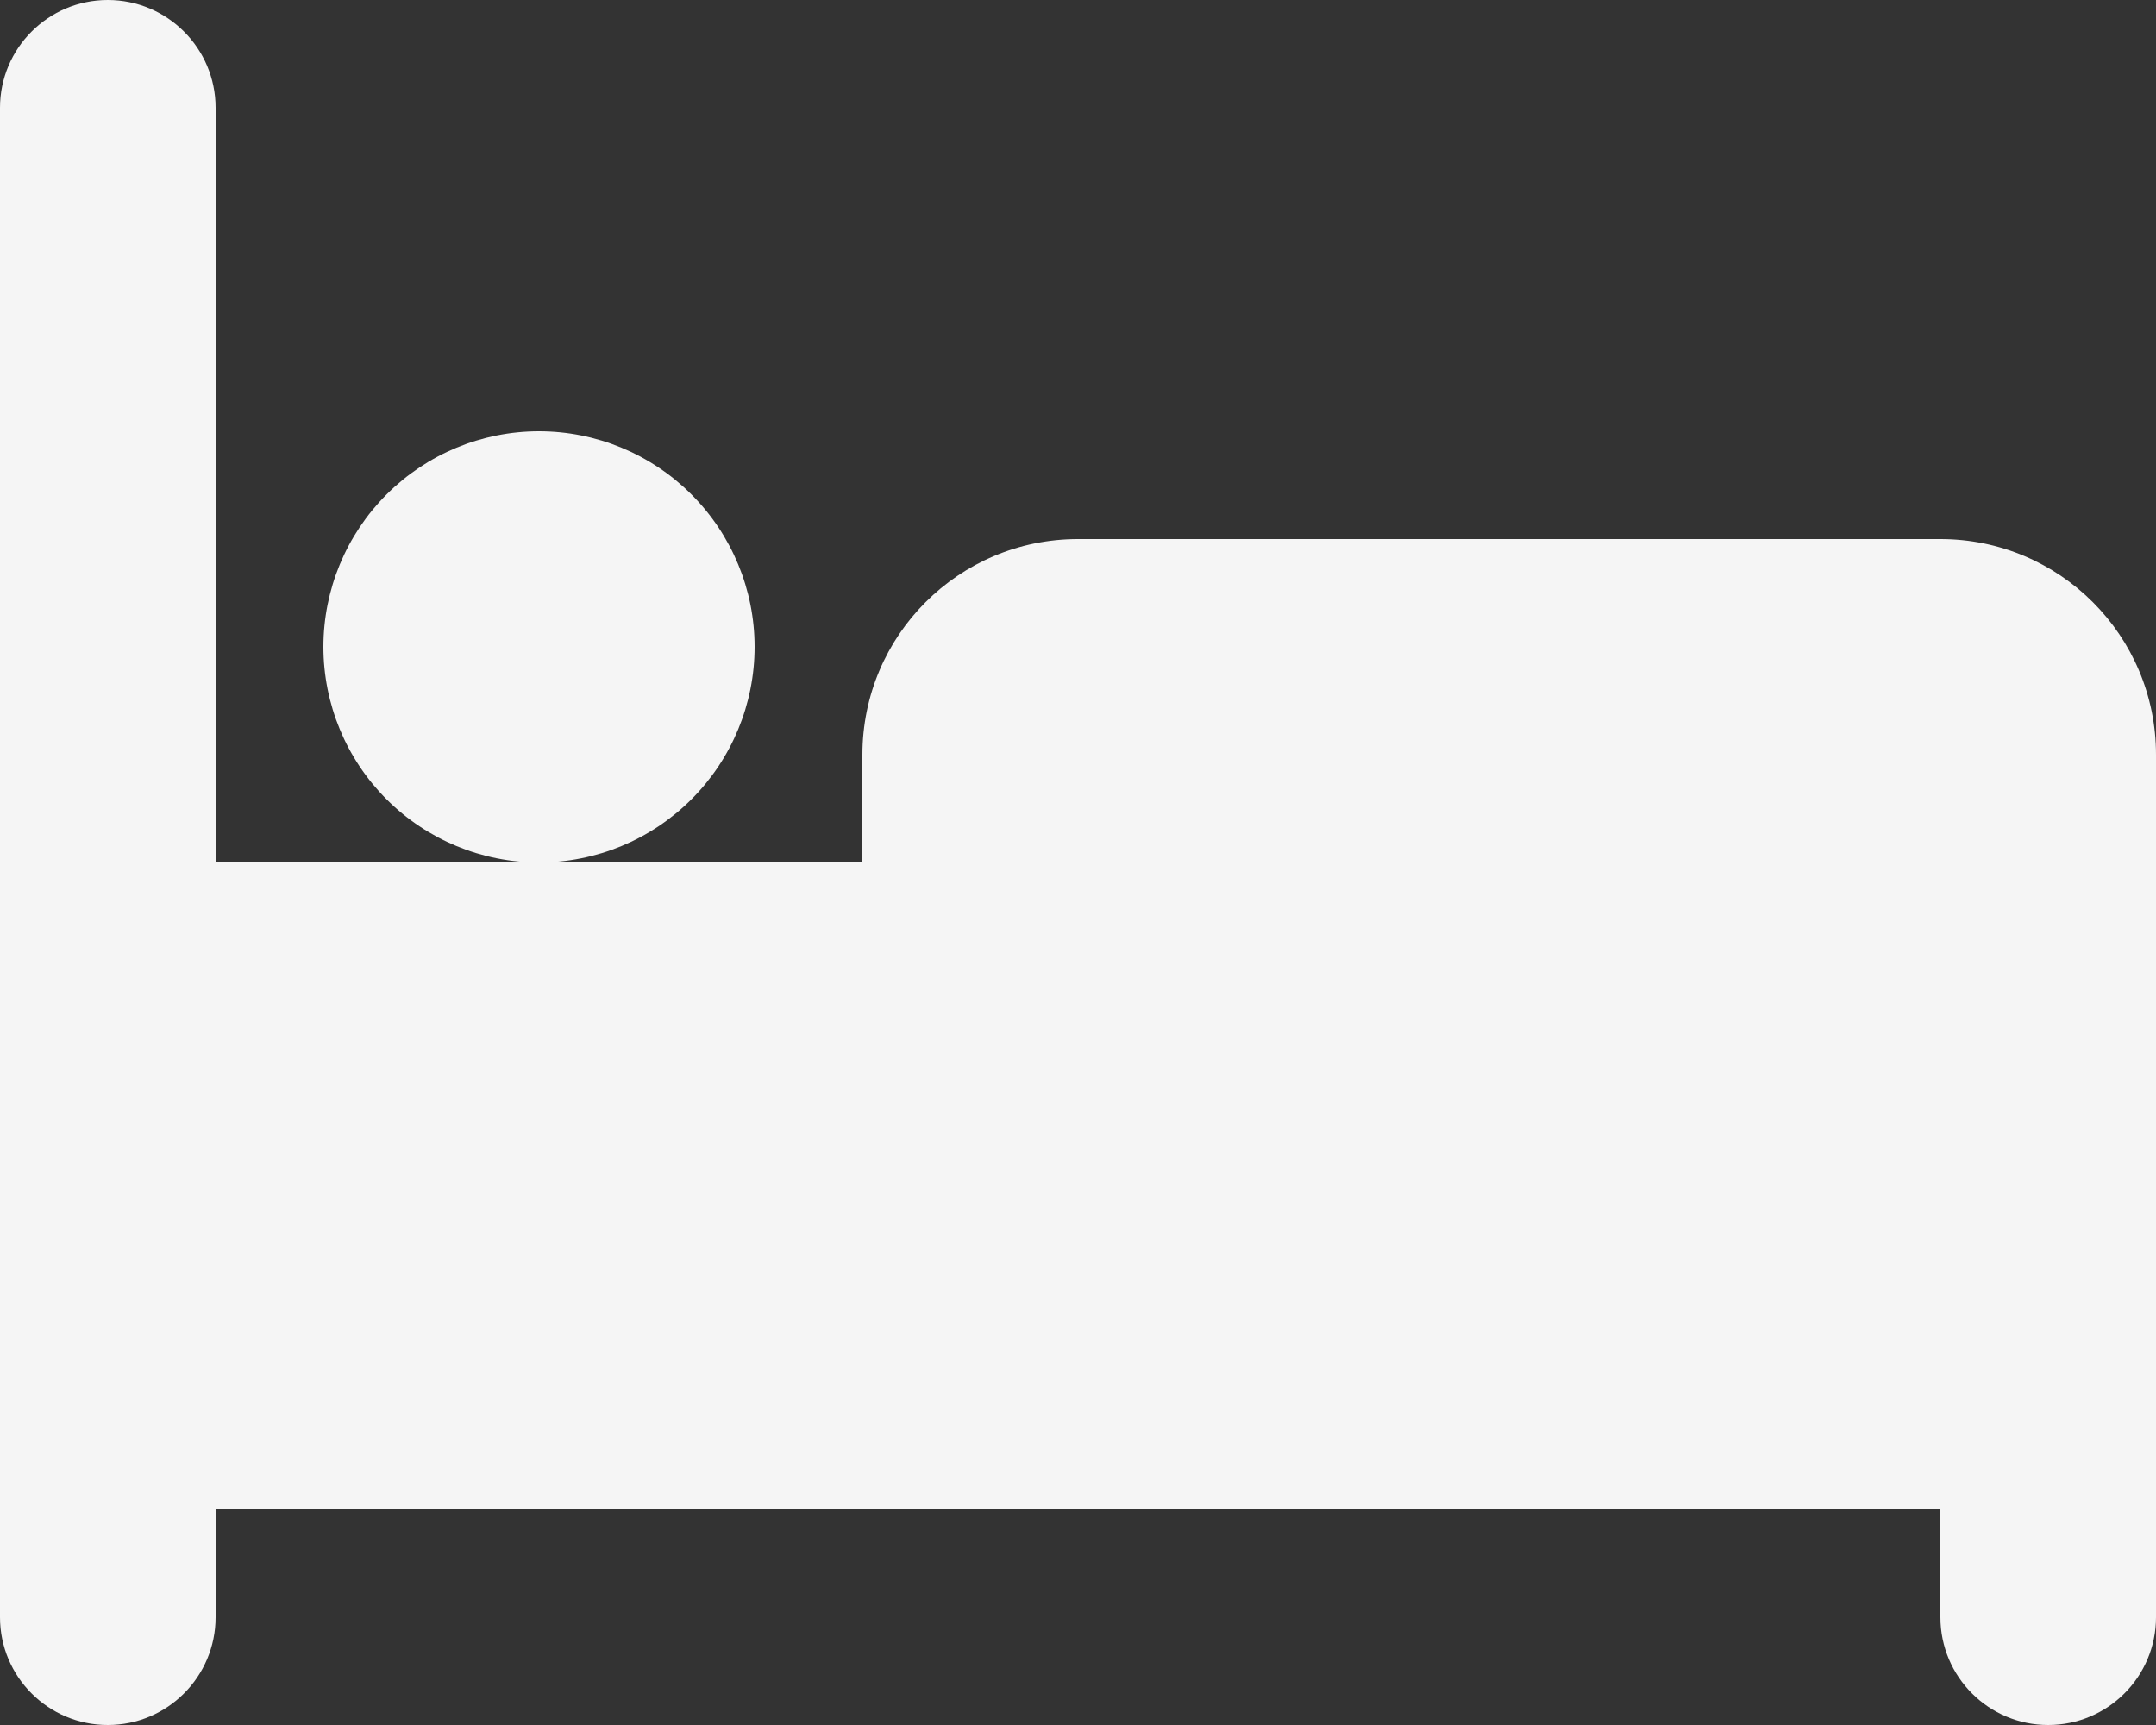 <svg width="20" height="16" viewBox="0 0 20 16" fill="none" xmlns="http://www.w3.org/2000/svg">
<rect x="0" y="0" width="20" height="16" fill="#333333" stroke="none"/>
<path d="M1 0C0.448 0 0 0.448 0 1V15C0 15.552 0.448 16 1 16C1.552 16 2 15.552 2 15V14H18V15C18 15.552 18.448 16 19 16C19.552 16 20 15.552 20 15V7C20 5.895 19.105 5 18 5H10C8.895 5 8 5.895 8 7V8H5H2V1C2 0.448 1.552 0 1 0ZM5 8C5.53 8 6.039 7.789 6.414 7.414C6.789 7.039 7 6.53 7 6C7 5.47 6.789 4.961 6.414 4.586C6.039 4.211 5.53 4 5 4C4.47 4 3.961 4.211 3.586 4.586C3.211 4.961 3 5.47 3 6C3 6.53 3.211 7.039 3.586 7.414C3.961 7.789 4.47 8 5 8Z" fill="#F5F5F5"/>
</svg>
